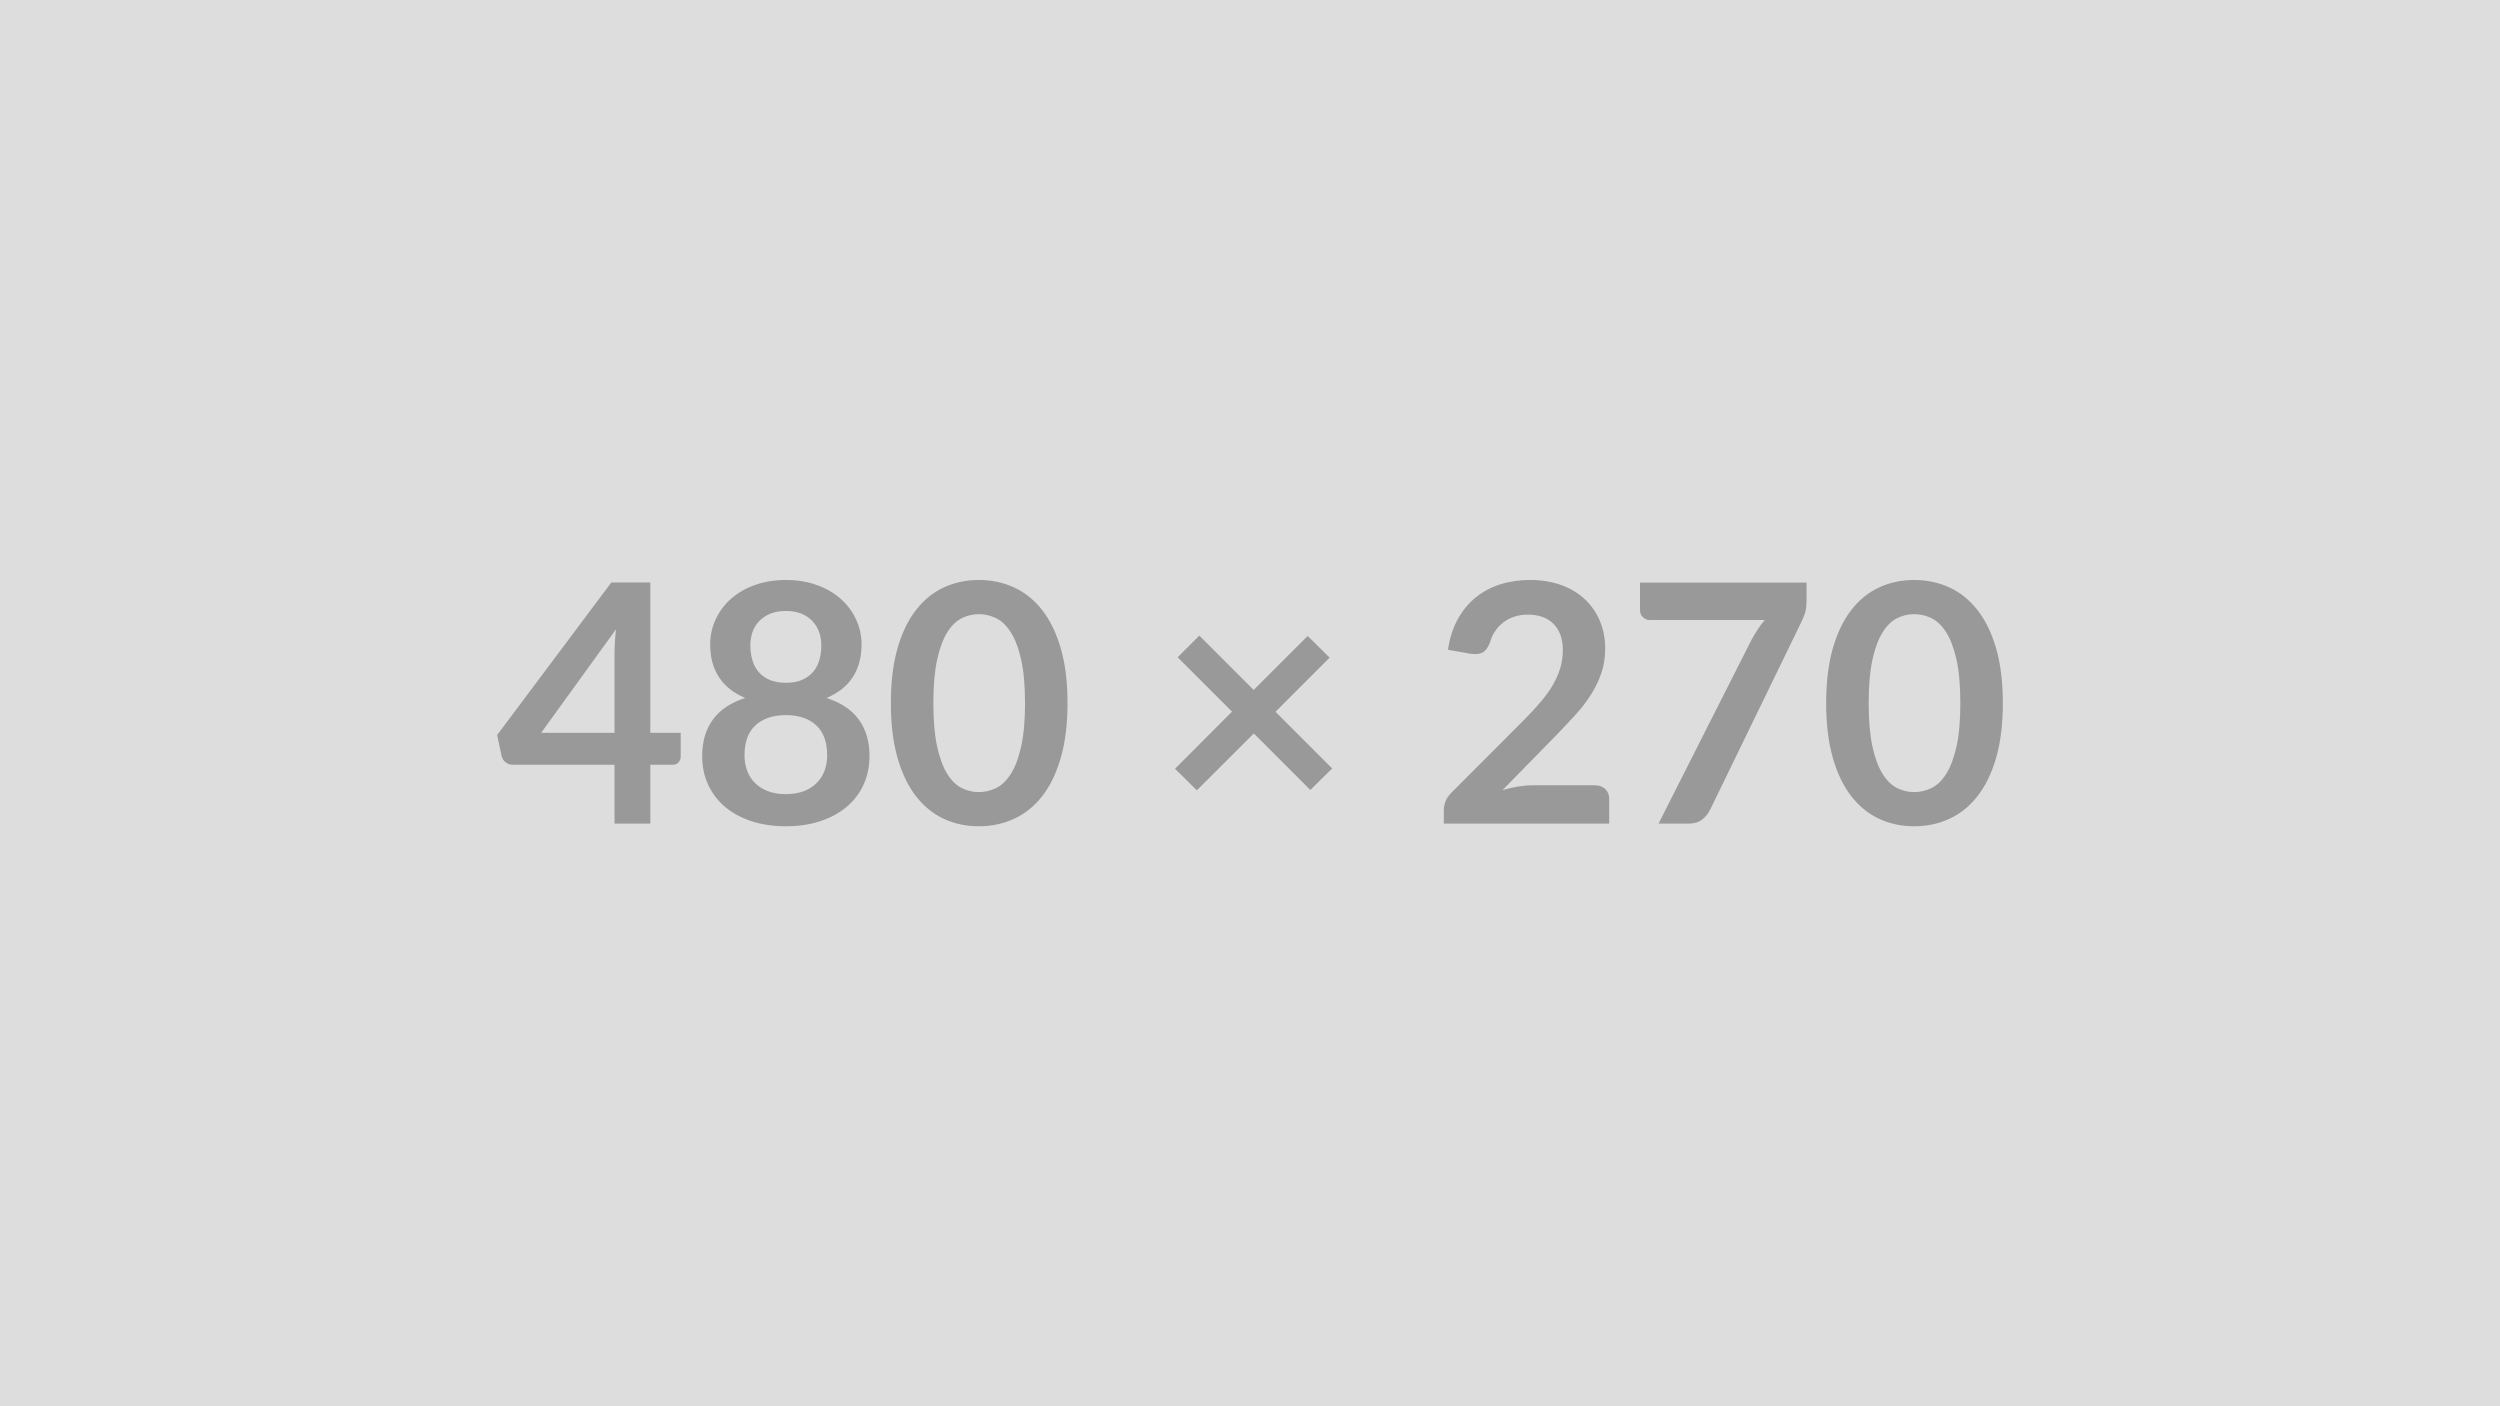 <svg xmlns="http://www.w3.org/2000/svg" width="480" height="270" viewBox="0 0 480 270"><rect width="100%" height="100%" fill="#DDDDDD"/><path fill="#999999" d="M103.905 140.695h14.08v-15.14q0-2.14.29-4.73l-14.37 19.87Zm20.96 0h5.83v4.58q0 .64-.42 1.1-.42.46-1.18.46h-4.23v11.3h-6.88v-11.3h-19.52q-.8 0-1.41-.49-.6-.5-.76-1.23l-.84-4 21.92-29.28h7.49v28.86Zm26.02 11.78q1.95 0 3.42-.56t2.48-1.56q1.01-.99 1.52-2.36.51-1.38.51-2.98 0-3.81-2.11-5.76-2.11-1.95-5.82-1.95-3.71 0-5.83 1.95-2.11 1.95-2.11 5.76 0 1.6.51 2.98.52 1.37 1.52 2.36 1.01 1 2.48 1.56 1.48.56 3.43.56Zm0-35.17q-1.76 0-3.04.54-1.28.55-2.13 1.46-.85.91-1.25 2.09-.4 1.19-.4 2.5 0 1.38.34 2.67.33 1.3 1.13 2.31.8 1 2.12 1.61 1.31.61 3.23.61t3.23-.61q1.31-.61 2.11-1.61.8-1.01 1.14-2.31.33-1.29.33-2.67 0-1.31-.41-2.5-.42-1.18-1.25-2.09-.83-.91-2.11-1.46-1.28-.54-3.04-.54Zm7.81 16.7q4.22 1.38 6.24 4.21 2.01 2.83 2.01 6.93 0 3.07-1.17 5.57-1.16 2.49-3.28 4.25-2.11 1.76-5.07 2.72-2.96.96-6.54.96-3.59 0-6.55-.96t-5.07-2.72q-2.11-1.76-3.28-4.25-1.17-2.5-1.17-5.57 0-4.1 2.02-6.93t6.24-4.21q-3.36-1.41-5.04-4-1.68-2.59-1.68-6.24 0-2.62 1.07-4.89 1.07-2.28 2.99-3.96 1.92-1.68 4.6-2.62 2.67-.94 5.87-.94t5.87.94q2.67.94 4.59 2.62 1.92 1.68 2.99 3.96 1.08 2.27 1.08 4.89 0 3.65-1.68 6.24-1.68 2.59-5.04 4Zm46.27.99q0 6.05-1.3 10.52-1.29 4.46-3.58 7.37t-5.41 4.34q-3.12 1.42-6.74 1.42-3.61 0-6.7-1.42-3.09-1.43-5.36-4.34-2.27-2.91-3.55-7.37-1.28-4.47-1.28-10.52 0-6.08 1.28-10.52 1.28-4.45 3.55-7.36 2.27-2.92 5.36-4.34 3.09-1.42 6.7-1.42 3.62 0 6.74 1.42t5.41 4.34q2.29 2.91 3.58 7.36 1.3 4.44 1.3 10.52Zm-8.16 0q0-5.02-.74-8.32-.73-3.29-1.97-5.24-1.23-1.96-2.83-2.74-1.6-.78-3.33-.78-1.69 0-3.28.78-1.58.78-2.8 2.74-1.21 1.95-1.93 5.24-.72 3.3-.72 8.32 0 5.03.72 8.32.72 3.3 1.93 5.25 1.22 1.95 2.8 2.74 1.59.78 3.28.78 1.73 0 3.33-.78 1.6-.79 2.83-2.74 1.24-1.95 1.97-5.25.74-3.29.74-8.32Zm58.97 12.55-4.19 4.13-10.85-10.85-10.94 10.91-4.19-4.13 10.94-10.97-10.43-10.44 4.16-4.16 10.43 10.44 10.37-10.37 4.22 4.16-10.4 10.4 10.88 10.88Zm38.53 3.23h11.87q1.28 0 2.04.72.75.72.75 1.9v4.74h-31.75v-2.62q0-.8.34-1.68.34-.88 1.07-1.59l14.05-14.08q1.76-1.79 3.15-3.42t2.32-3.23q.93-1.6 1.43-3.25.49-1.65.49-3.47 0-1.67-.48-2.93-.48-1.27-1.36-2.13-.88-.86-2.11-1.3-1.23-.43-2.77-.43-1.41 0-2.61.4t-2.12 1.12q-.93.72-1.57 1.68t-.96 2.11q-.55 1.48-1.41 1.96-.86.48-2.5.22l-4.16-.74q.48-3.32 1.86-5.84 1.38-2.51 3.44-4.19 2.06-1.68 4.74-2.53 2.67-.84 5.74-.84 3.2 0 5.86.94 2.65.94 4.54 2.67 1.89 1.73 2.94 4.16 1.06 2.43 1.06 5.41 0 2.56-.75 4.74-.75 2.17-2.02 4.16-1.26 1.98-2.96 3.84-1.69 1.85-3.55 3.77l-10.43 10.66q1.5-.45 2.99-.69 1.49-.24 2.83-.24Zm20.58-38.91h31.97v3.42q0 1.54-.32 2.48-.32.95-.64 1.59l-17.54 36.09q-.54 1.12-1.54 1.91-.99.78-2.65.78h-5.73l17.89-35.36q.61-1.09 1.2-2 .59-.91 1.33-1.74h-22.15q-.73 0-1.28-.55-.54-.54-.54-1.28v-5.34Zm69.66 23.13q0 6.05-1.29 10.52-1.3 4.46-3.59 7.37t-5.41 4.34q-3.12 1.42-6.73 1.42-3.62 0-6.71-1.42-3.08-1.43-5.36-4.34-2.27-2.91-3.55-7.37-1.28-4.47-1.28-10.52 0-6.08 1.28-10.52 1.28-4.45 3.55-7.36 2.28-2.92 5.36-4.34 3.09-1.42 6.71-1.42 3.61 0 6.73 1.42 3.12 1.42 5.41 4.34 2.29 2.91 3.59 7.36 1.29 4.44 1.29 10.52Zm-8.16 0q0-5.02-.73-8.32-.74-3.29-1.97-5.24-1.23-1.96-2.83-2.74-1.6-.78-3.33-.78-1.7 0-3.28.78-1.59.78-2.8 2.74-1.22 1.95-1.94 5.24-.72 3.3-.72 8.32 0 5.03.72 8.32.72 3.3 1.94 5.25 1.21 1.95 2.8 2.74 1.58.78 3.28.78 1.73 0 3.33-.78 1.6-.79 2.83-2.74 1.23-1.95 1.97-5.25.73-3.29.73-8.32Z"/></svg>